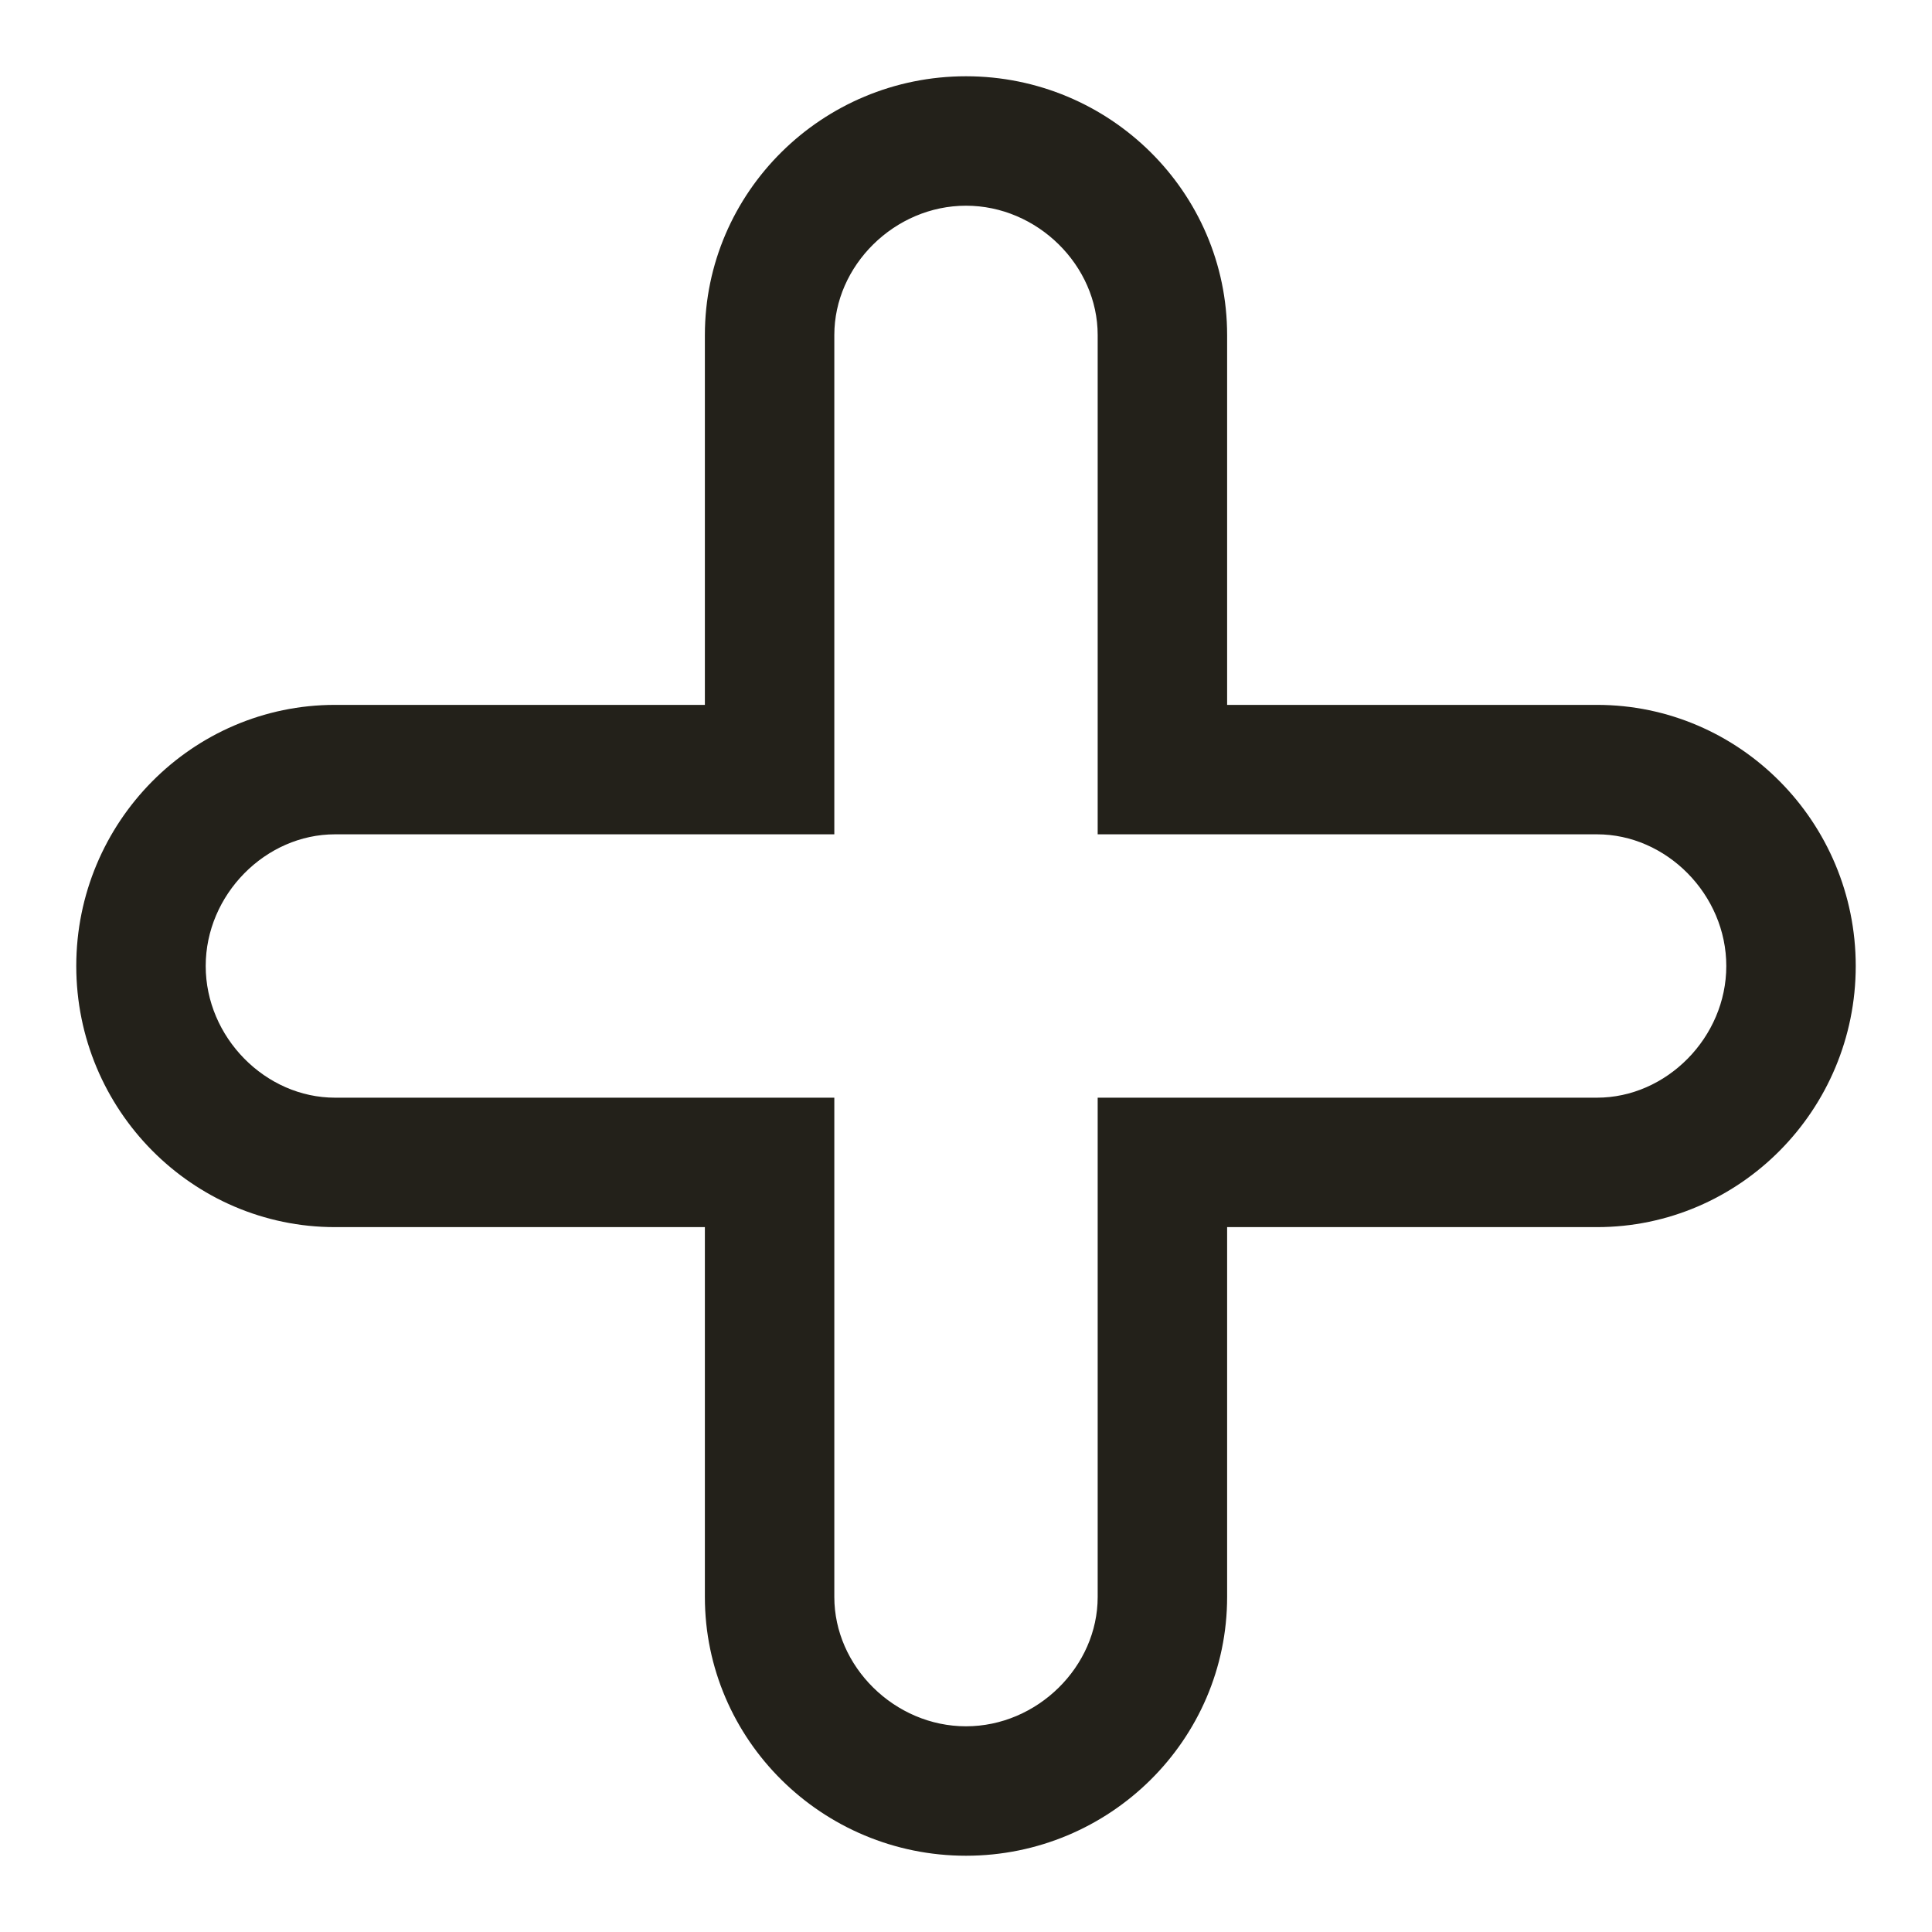 <?xml version="1.0" encoding="UTF-8"?>
<svg width="19px" height="19px" viewBox="0 0 19 19" version="1.1" xmlns="http://www.w3.org/2000/svg" xmlns:xlink="http://www.w3.org/1999/xlink">
    <!-- Generator: Sketch 58 (84663) - https://sketch.com -->
    <title>Shape Copy 7</title>
    <desc>Created with Sketch.</desc>
    <g id="Page-2" stroke="none" stroke-width="1" fill="none" fill-rule="evenodd">
        <g id="instances" transform="translate(-161, -442)" fill="#23211A" fill-rule="nonzero" stroke="#23211A" stroke-width="0.5">
            <path d="M170.5,460 C169.222,460 168.182,458.97 168.182,457.705 L168.182,453.818 L164.295,453.818 C163.03,453.818 162,452.778 162,451.5 C162,450.222 163.03,449.182 164.295,449.182 L168.182,449.182 L168.182,445.295 C168.182,444.03 169.222,443 170.5,443 C171.778,443 172.818,444.03 172.818,445.295 L172.818,449.182 L176.705,449.182 C177.97,449.182 179,450.222 179,451.5 C179,452.778 177.97,453.818 176.705,453.818 L172.818,453.818 L172.818,457.705 C172.818,458.97 171.778,460 170.5,460 Z M164.295,449.955 C163.47,449.955 162.773,450.662 162.773,451.5 C162.773,452.338 163.47,453.045 164.295,453.045 L168.955,453.045 L168.955,457.705 C168.955,458.53 169.662,459.227 170.5,459.227 C171.338,459.227 172.045,458.53 172.045,457.705 L172.045,453.045 L176.705,453.045 C177.53,453.045 178.227,452.338 178.227,451.5 C178.227,450.662 177.53,449.955 176.705,449.955 L172.045,449.955 L172.045,445.295 C172.045,444.47 171.338,443.773 170.5,443.773 C169.662,443.773 168.955,444.47 168.955,445.295 L168.955,449.955 L164.295,449.955 Z" id="Shape-Copy-7"></path>
        </g>
    </g>
</svg>